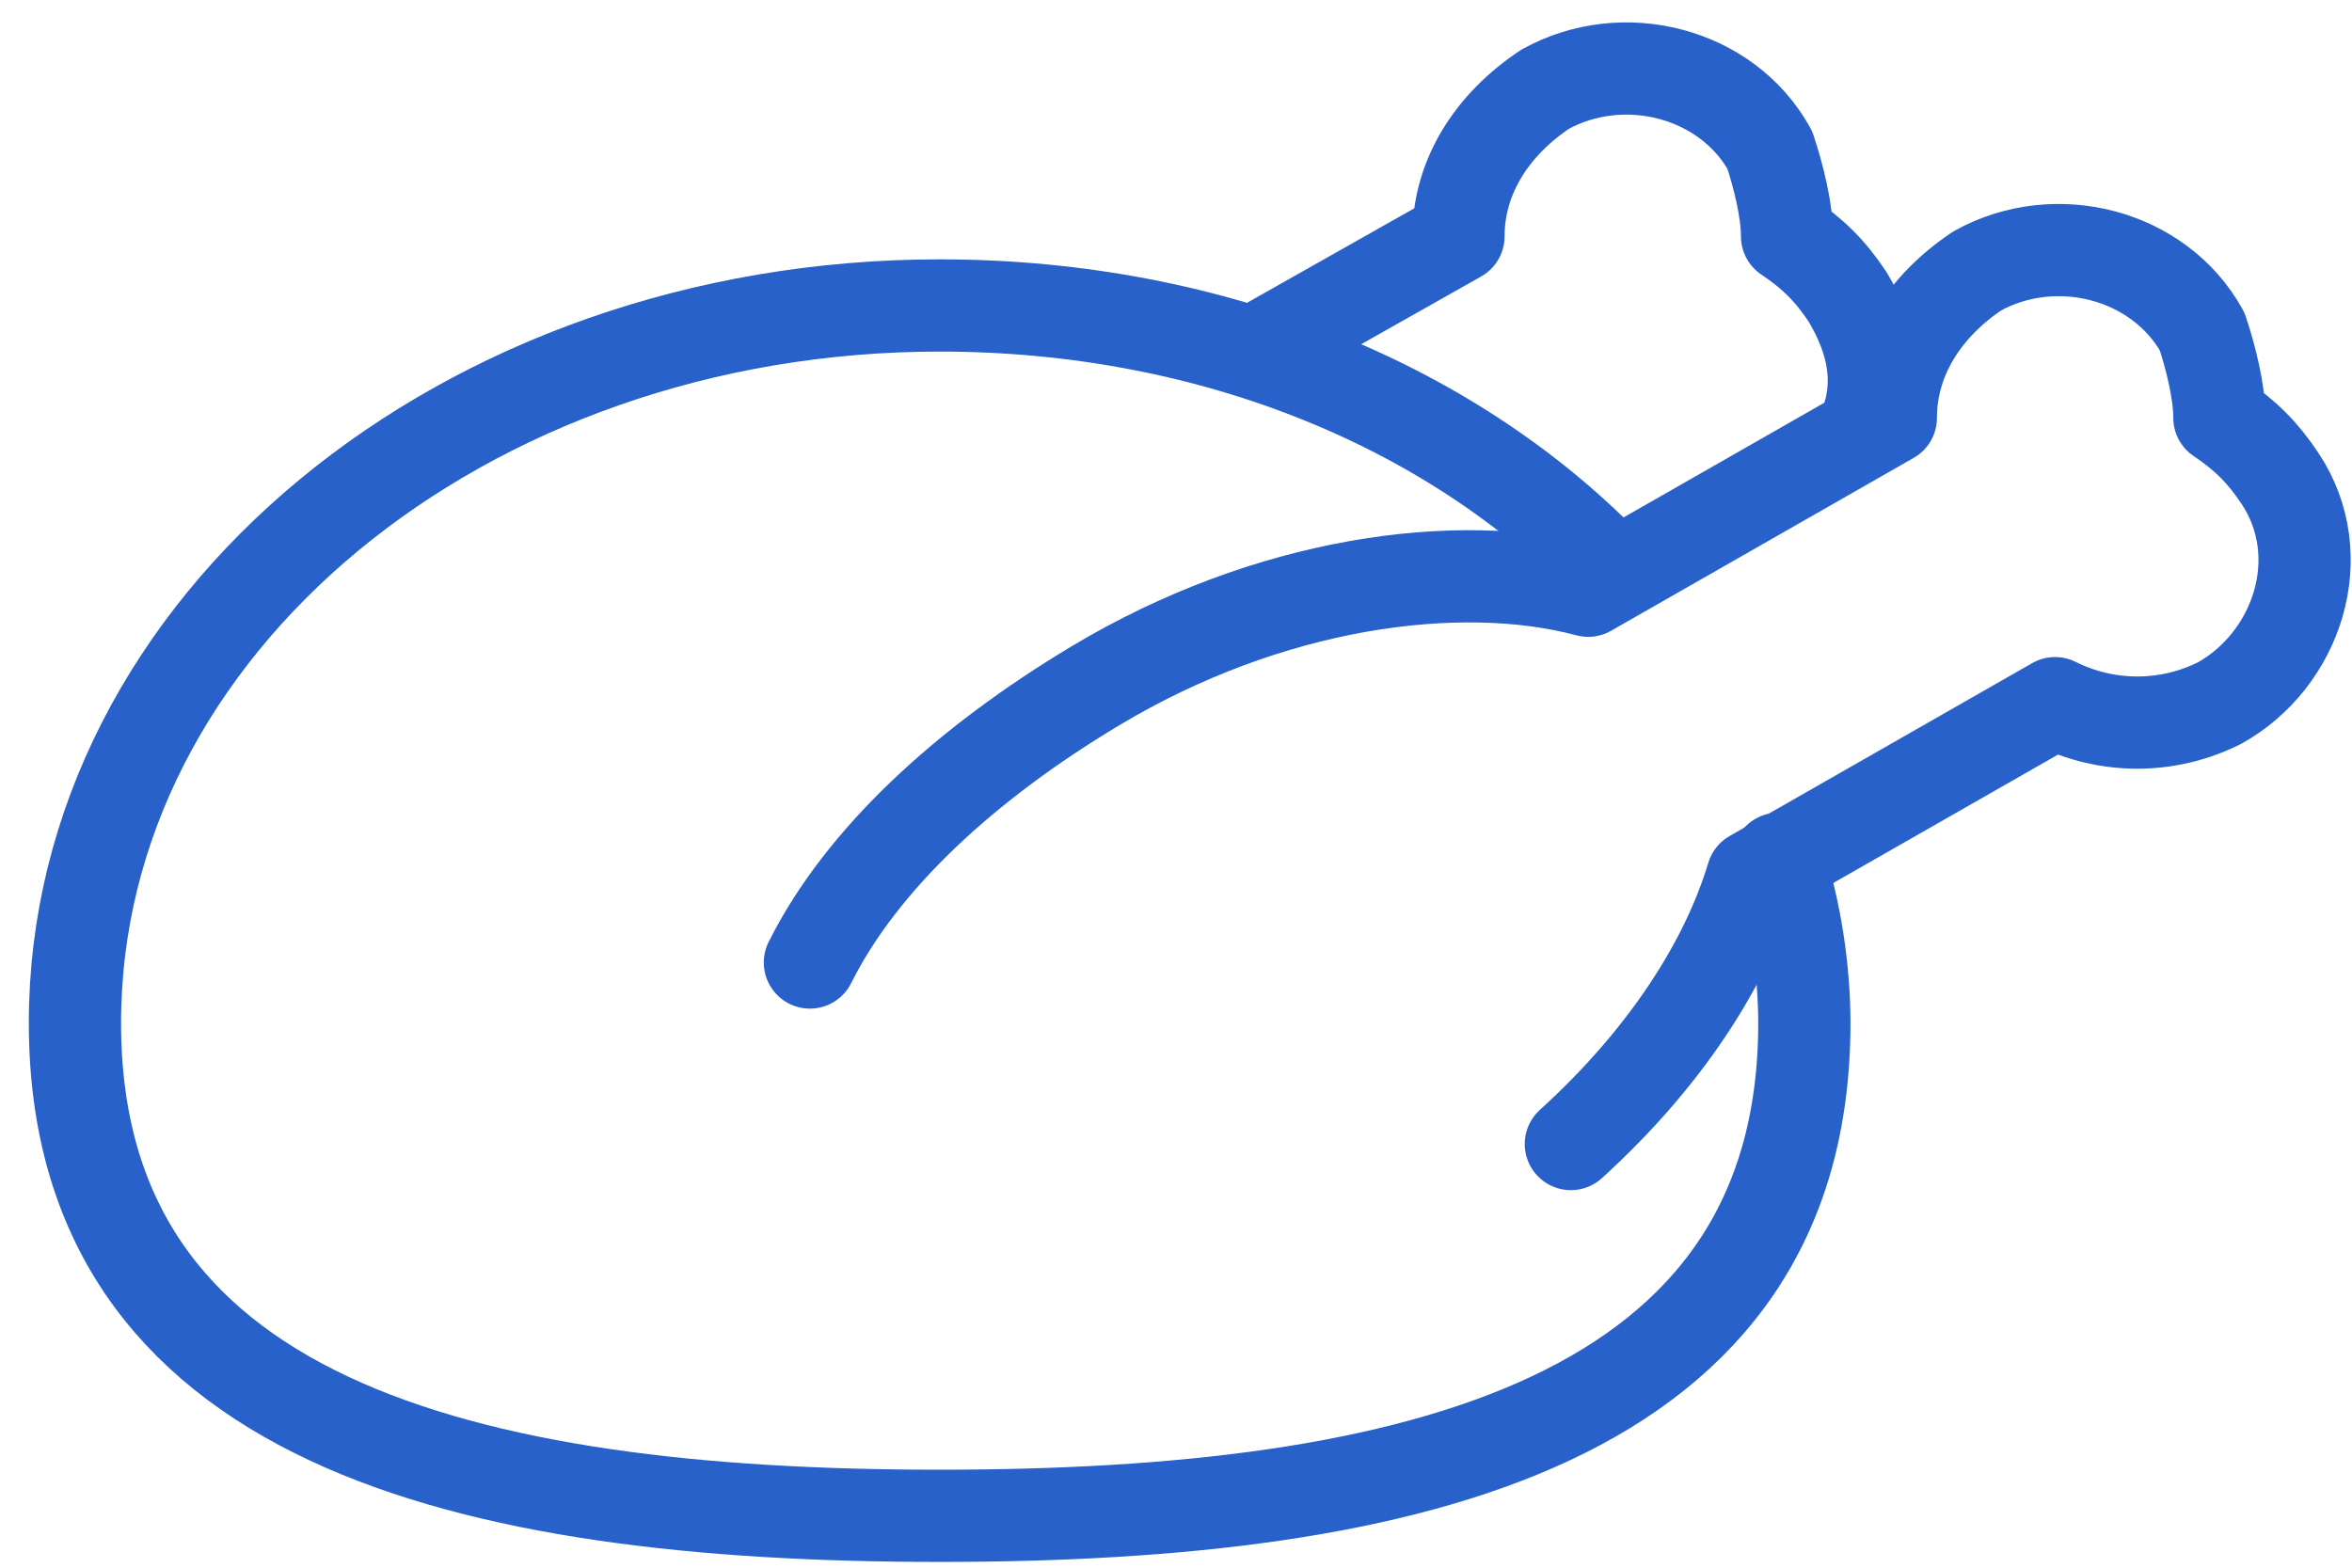 <svg width="51" height="34" viewBox="0 0 51 34" fill="none" xmlns="http://www.w3.org/2000/svg">
<path d="M34.062 24.812C36.125 22.938 37.438 20.875 38 19L44.562 15.25C45.688 15.812 47 15.812 48.125 15.25C49.812 14.312 50.562 12.062 49.438 10.375C49.062 9.812 48.688 9.438 48.125 9.062C48.125 8.5 47.938 7.75 47.75 7.188C46.812 5.5 44.562 4.938 42.875 5.875C41.75 6.625 41 7.75 41 9.062L34.438 12.812C31.625 12.062 27.5 12.625 23.75 14.875C20.938 16.562 18.688 18.625 17.562 20.875" stroke="#2761C9" stroke-width="2" stroke-miterlimit="10" stroke-linecap="round" stroke-linejoin="round"/>
<path d="M38.562 18.625C38.938 19.75 39.125 21.062 39.125 22.188C39.125 30.812 30.688 32.875 20.375 32.875C10.062 32.875 1.625 30.812 1.625 22.188C1.625 13.562 10.062 6.625 20.375 6.625C26.375 6.625 31.625 8.875 35 12.438" stroke="#2761C9" stroke-width="2" stroke-miterlimit="10" stroke-linecap="round" stroke-linejoin="round"/>
<path d="M40.438 9.25C40.812 8.312 40.625 7.375 40.062 6.438C39.688 5.875 39.312 5.5 38.75 5.125C38.75 4.562 38.562 3.812 38.375 3.25C37.438 1.562 35.188 1 33.5 1.938C32.375 2.688 31.625 3.812 31.625 5.125L27.312 7.562" stroke="#2761C9" stroke-width="2" stroke-miterlimit="10" stroke-linecap="round" stroke-linejoin="round"/>
</svg>
